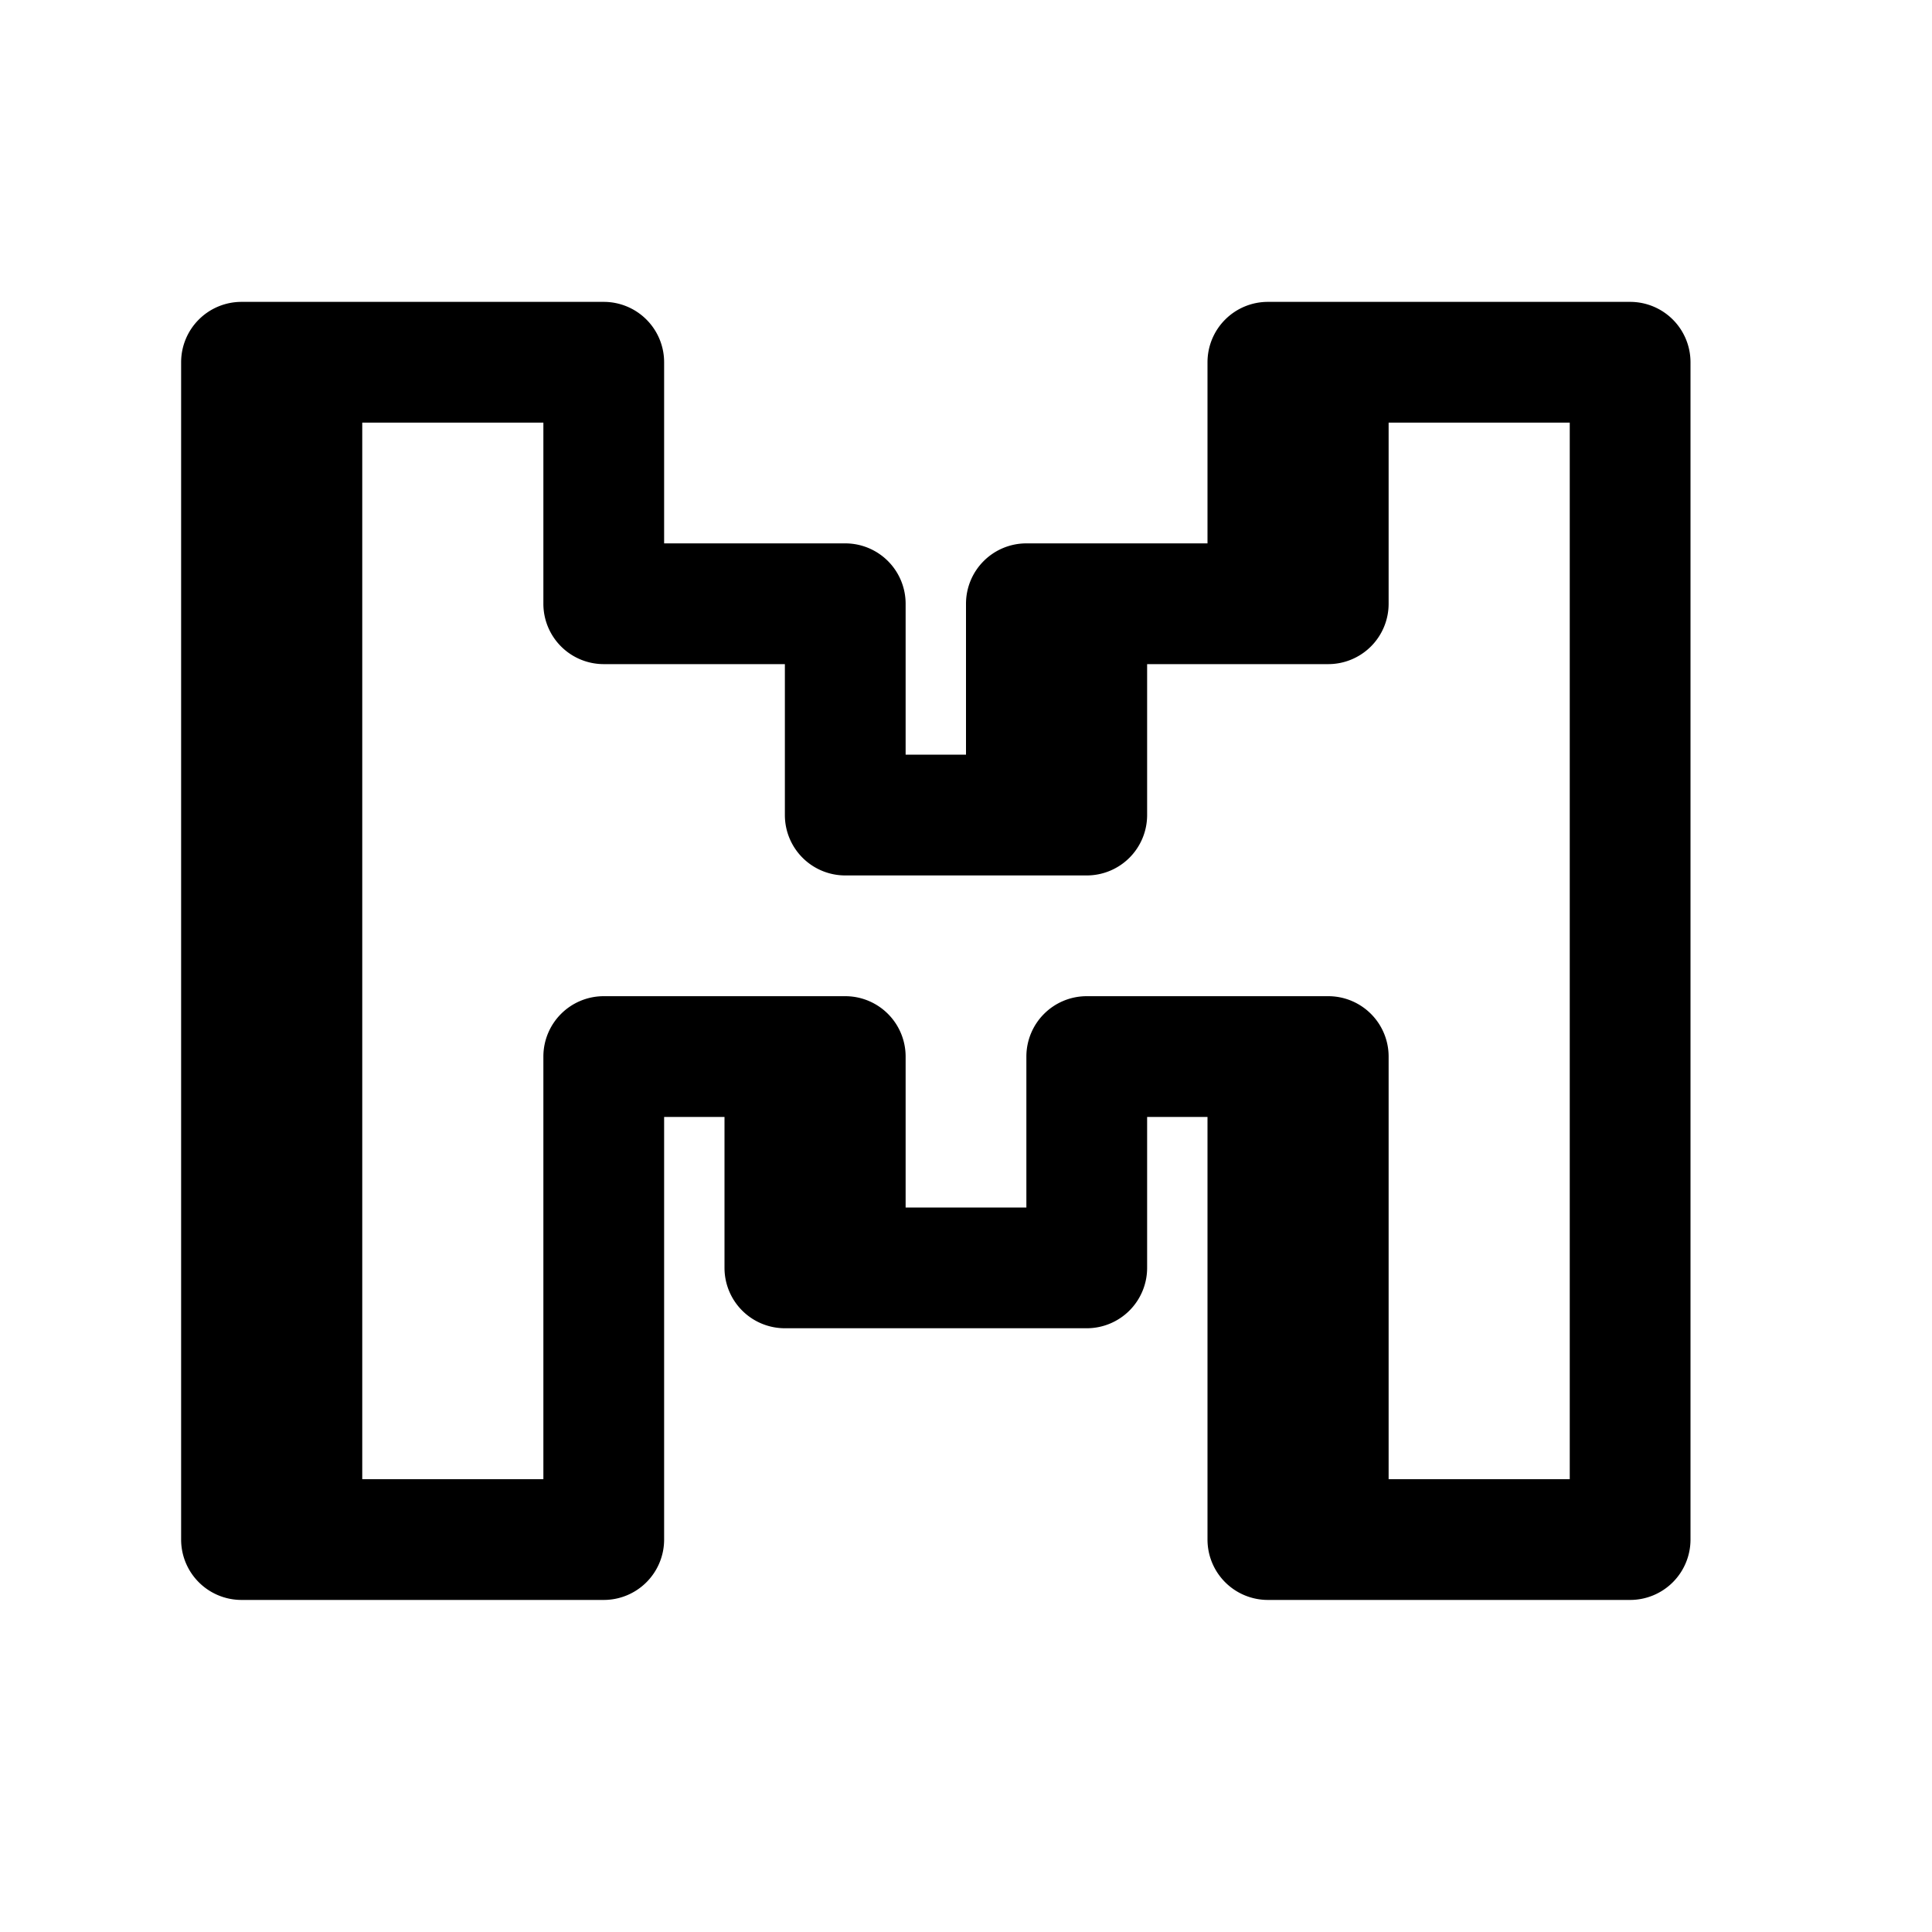 <svg width="32" height="32" fill="none" xmlns="http://www.w3.org/2000/svg"><path fill-rule="evenodd" clip-rule="evenodd" d="M10 26.5a1 1 0 0 0 1-1v-7h1V21a1 1 0 0 0 1 1h5a1 1 0 0 0 1-1v-2.5h1v7a1 1 0 0 0 1 1h6a1 1 0 0 0 1-1V6a1 1 0 0 0-1-1h-6a1 1 0 0 0-1 1v3h-3a1 1 0 0 0-1 1v2.5h-1V10a1 1 0 0 0-1-1h-3V6a1 1 0 0 0-1-1H4a1 1 0 0 0-1 1v19.5a1 1 0 0 0 1 1h6Zm4-12a1 1 0 0 1-1-1V11h-3a1 1 0 0 1-1-1V7H6v17.5h3v-7a1 1 0 0 1 1-1h4a1 1 0 0 1 1 1V20h2v-2.5a1 1 0 0 1 1-1h4a1 1 0 0 1 1 1v7h3V7h-3v3a1 1 0 0 1-1 1h-3v2.5a1 1 0 0 1-1 1h-4Z" fill="#000"/></svg>